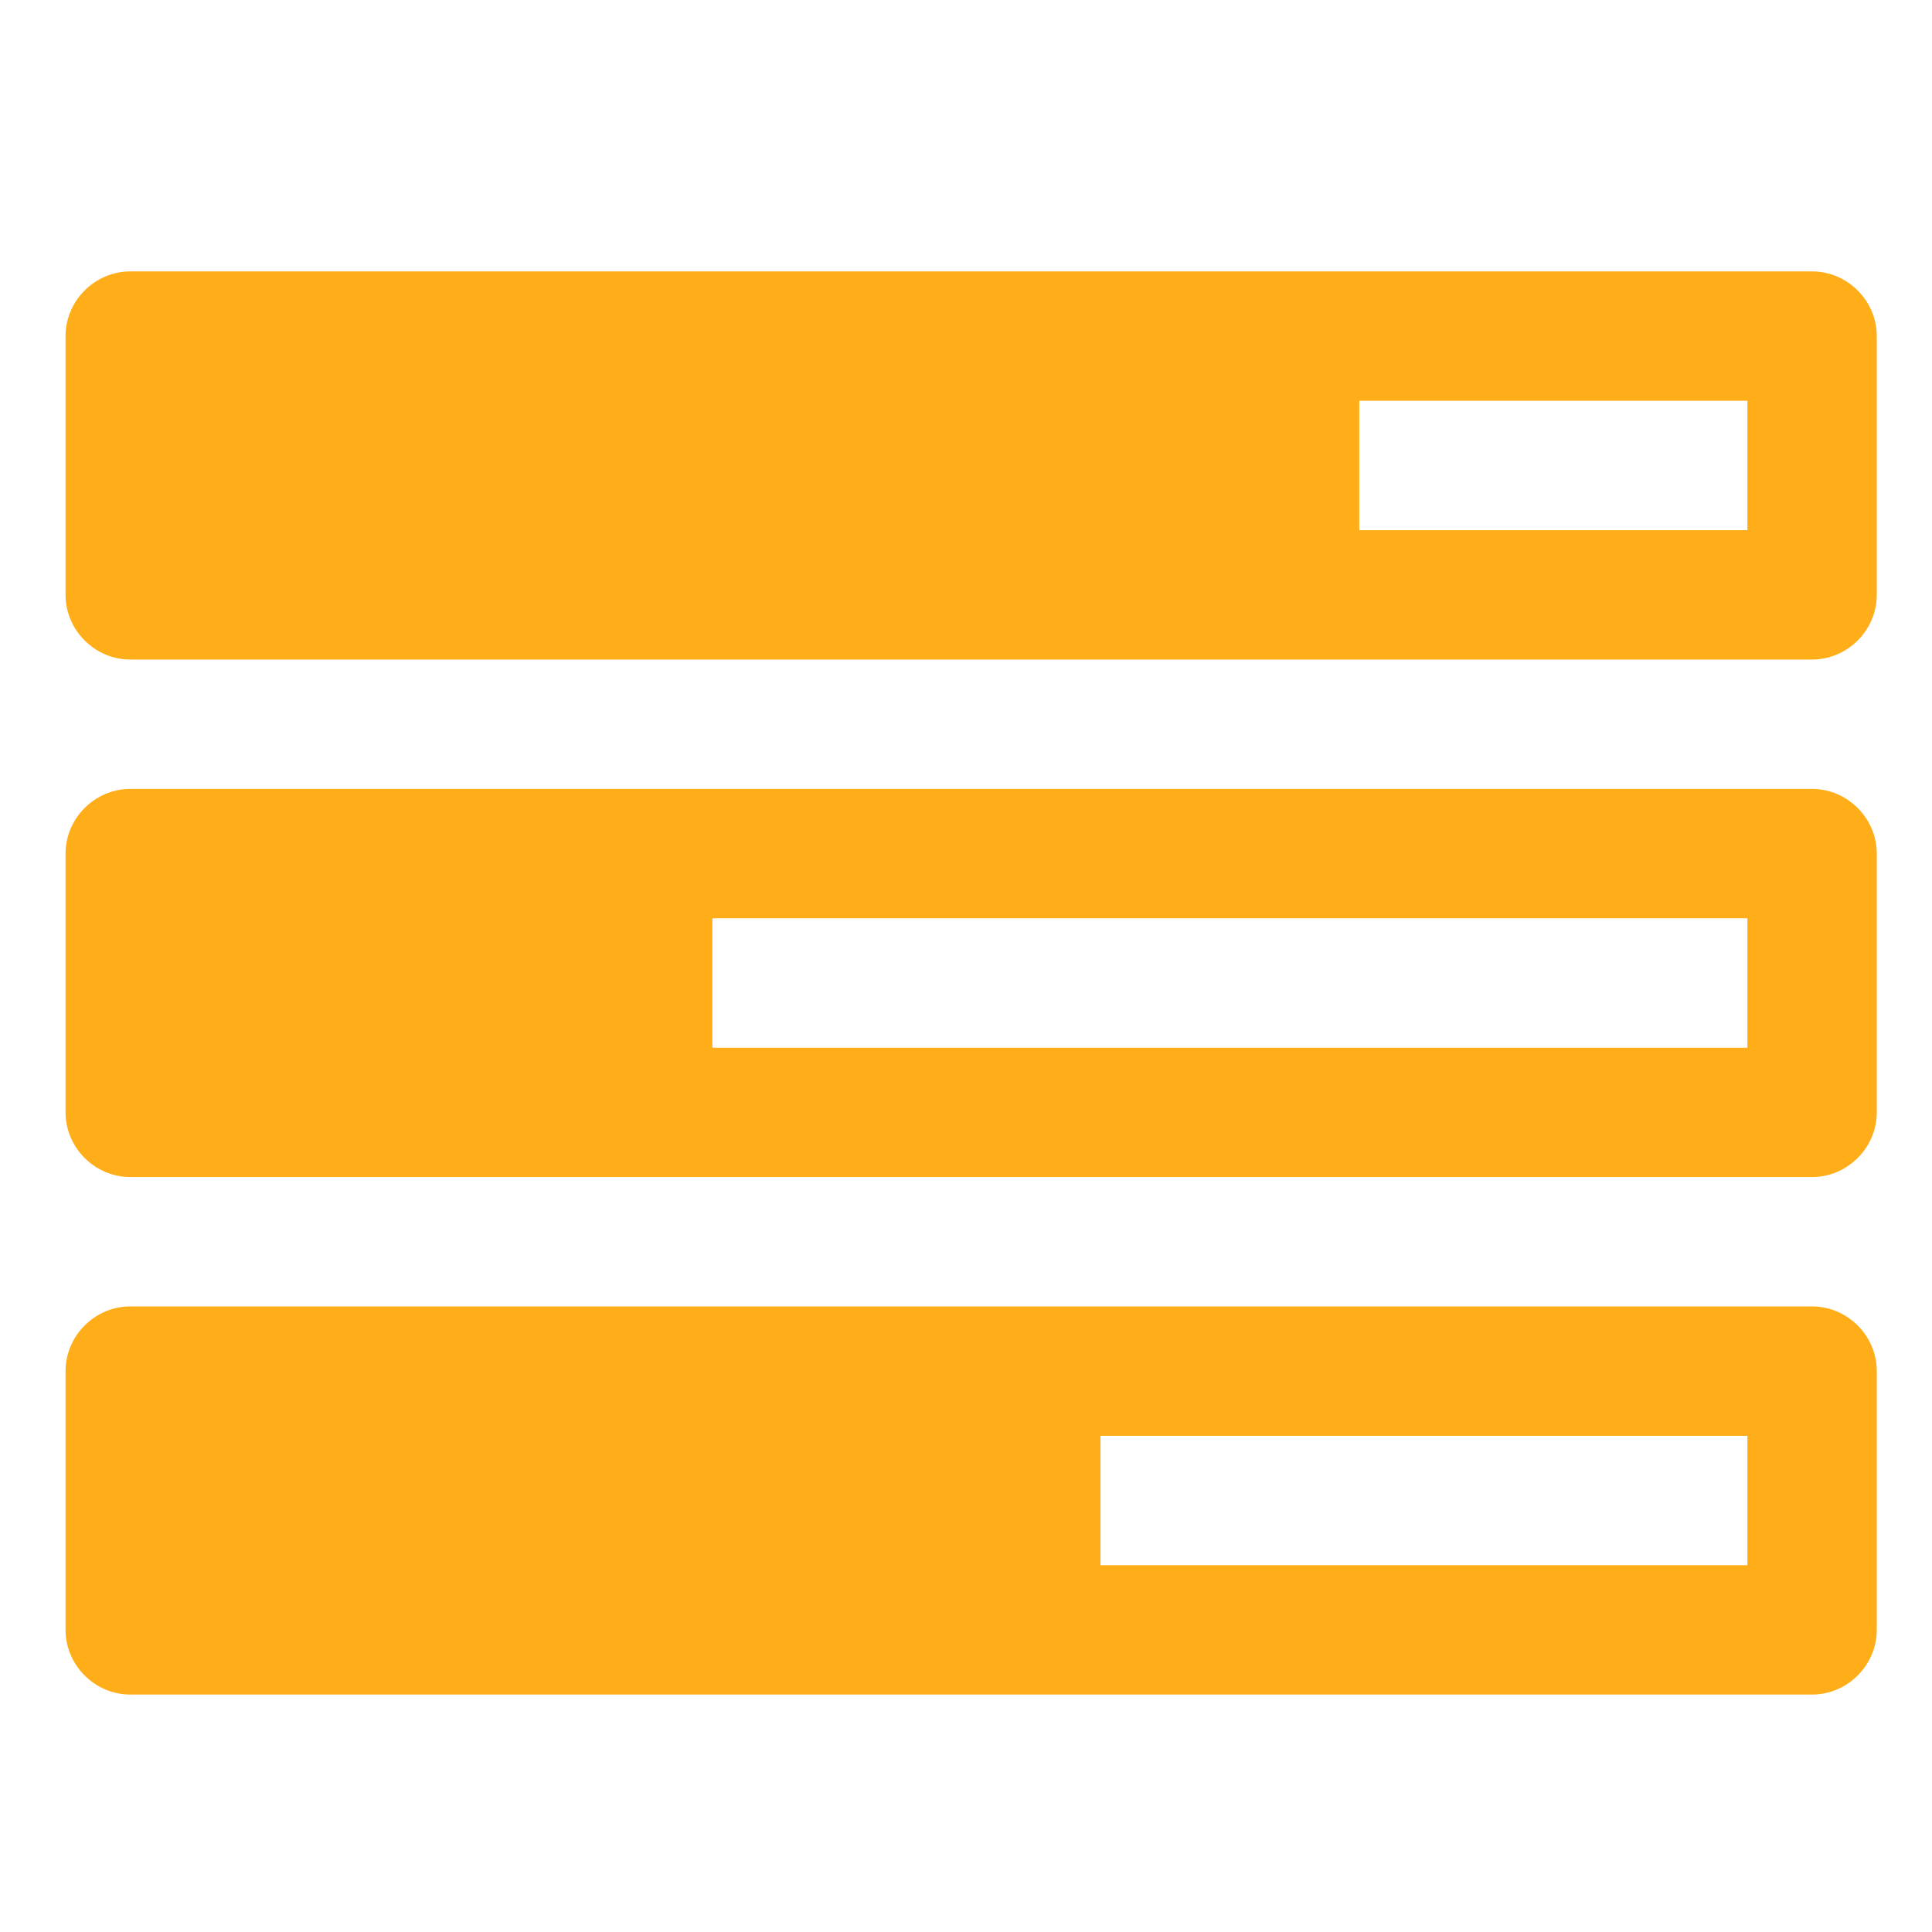 <?xml version="1.0" encoding="UTF-8" standalone="no"?>
<svg
   xmlns:dc="http://purl.org/dc/elements/1.1/"
   xmlns:cc="http://creativecommons.org/ns#"
   xmlns:rdf="http://www.w3.org/1999/02/22-rdf-syntax-ns#"
   xmlns:svg="http://www.w3.org/2000/svg"
   xmlns="http://www.w3.org/2000/svg"
   height="100%"
   width="100%"
   version="1.1"
   viewBox="0 0 64 64"
  >
  <g transform="translate(-0.542,-0.814)"
    style="fill:#ffae1a;fill-opacity:1;stroke:none;stroke-width:1px;stroke-linecap:butt;stroke-linejoin:miter;stroke-opacity:1">
    <path d="m 36.998,52.663 0,-4.286 21.429,0 0,4.286 -21.429,0 z m -12.857,-17.143 0,-4.286 34.286,0 0,4.286 -34.286,0 z m 21.429,-17.143 0,-4.286 12.857,0 0,4.286 -12.857,0 z m 17.143,27.857 c 0,-1.172 -0.971,-2.143 -2.143,-2.143 l -55.714,0 c -1.172,0 -2.143,0.971 -2.143,2.143 l 0,8.571 c 0,1.172 0.971,2.143 2.143,2.143 l 55.714,0 c 1.172,0 2.143,-0.971 2.143,-2.143 l 0,-8.571 z m 0,-17.143 c 0,-1.172 -0.971,-2.143 -2.143,-2.143 l -55.714,0 c -1.172,0 -2.143,0.971 -2.143,2.143 l 0,8.571 c 0,1.172 0.971,2.143 2.143,2.143 l 55.714,0 c 1.172,0 2.143,-0.971 2.143,-2.143 l 0,-8.571 z m 0,-17.143 c 0,-1.172 -0.971,-2.143 -2.143,-2.143 l -55.714,0 c -1.172,0 -2.143,0.971 -2.143,2.143 l 0,8.571 c 0,1.172 0.971,2.143 2.143,2.143 l 55.714,0 c 1.172,0 2.143,-0.971 2.143,-2.143 l 0,-8.571 z" />
  </g>
</svg>
